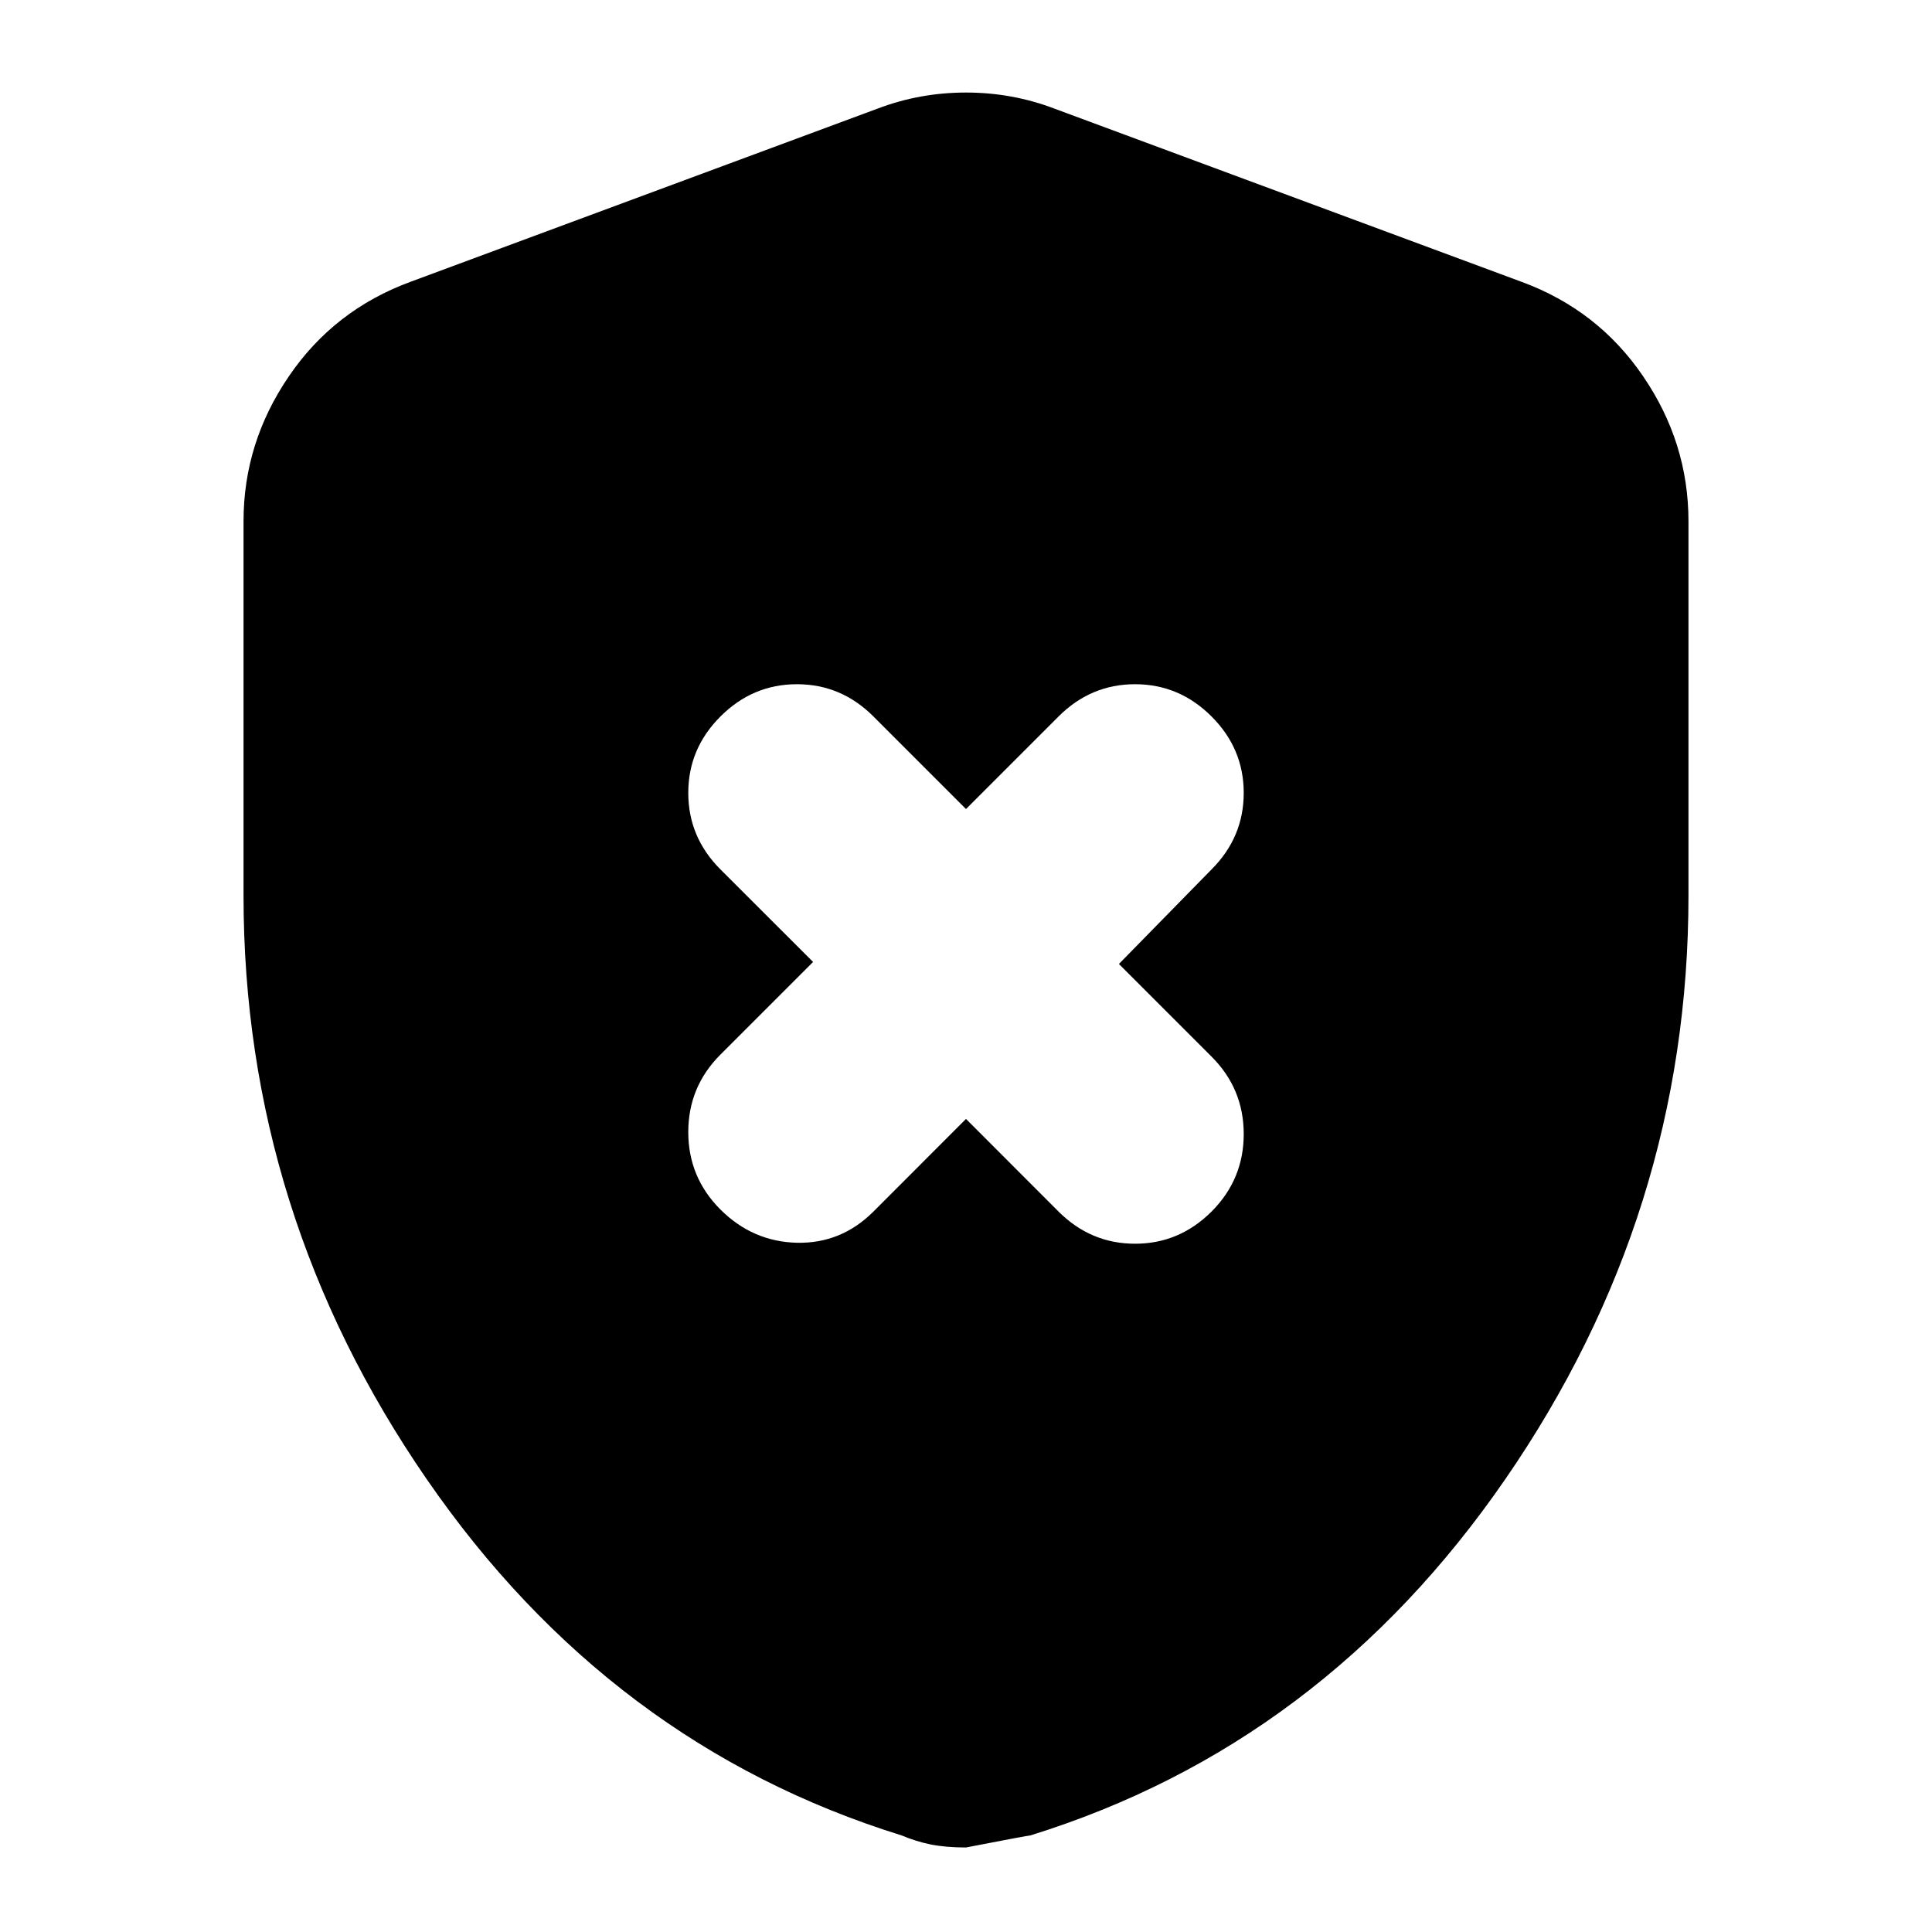 <svg xmlns="http://www.w3.org/2000/svg" height="20" width="20"><path d="M10 11.583 10.958 12.542Q11.292 12.875 11.75 12.875Q12.208 12.875 12.542 12.542Q12.875 12.208 12.875 11.74Q12.875 11.271 12.542 10.938L11.583 9.979L12.542 9Q12.875 8.667 12.875 8.208Q12.875 7.75 12.542 7.417Q12.208 7.083 11.75 7.083Q11.292 7.083 10.958 7.417L10 8.375L9.042 7.417Q8.708 7.083 8.25 7.083Q7.792 7.083 7.458 7.417Q7.125 7.75 7.125 8.208Q7.125 8.667 7.458 9L8.417 9.958L7.458 10.917Q7.125 11.25 7.125 11.719Q7.125 12.188 7.458 12.521Q7.792 12.854 8.25 12.865Q8.708 12.875 9.042 12.542ZM10 19.125Q9.792 19.125 9.635 19.094Q9.479 19.062 9.333 19Q6.312 18.062 4.417 15.312Q2.521 12.562 2.521 9.271V5.396Q2.521 4.583 2.99 3.896Q3.458 3.208 4.25 2.917L9.083 1.125Q9.521 0.958 10 0.958Q10.479 0.958 10.917 1.125L15.75 2.917Q16.542 3.208 17.01 3.896Q17.479 4.583 17.479 5.396V9.271Q17.479 12.562 15.583 15.312Q13.688 18.062 10.667 19Q10.646 19 10 19.125Z"/></svg>